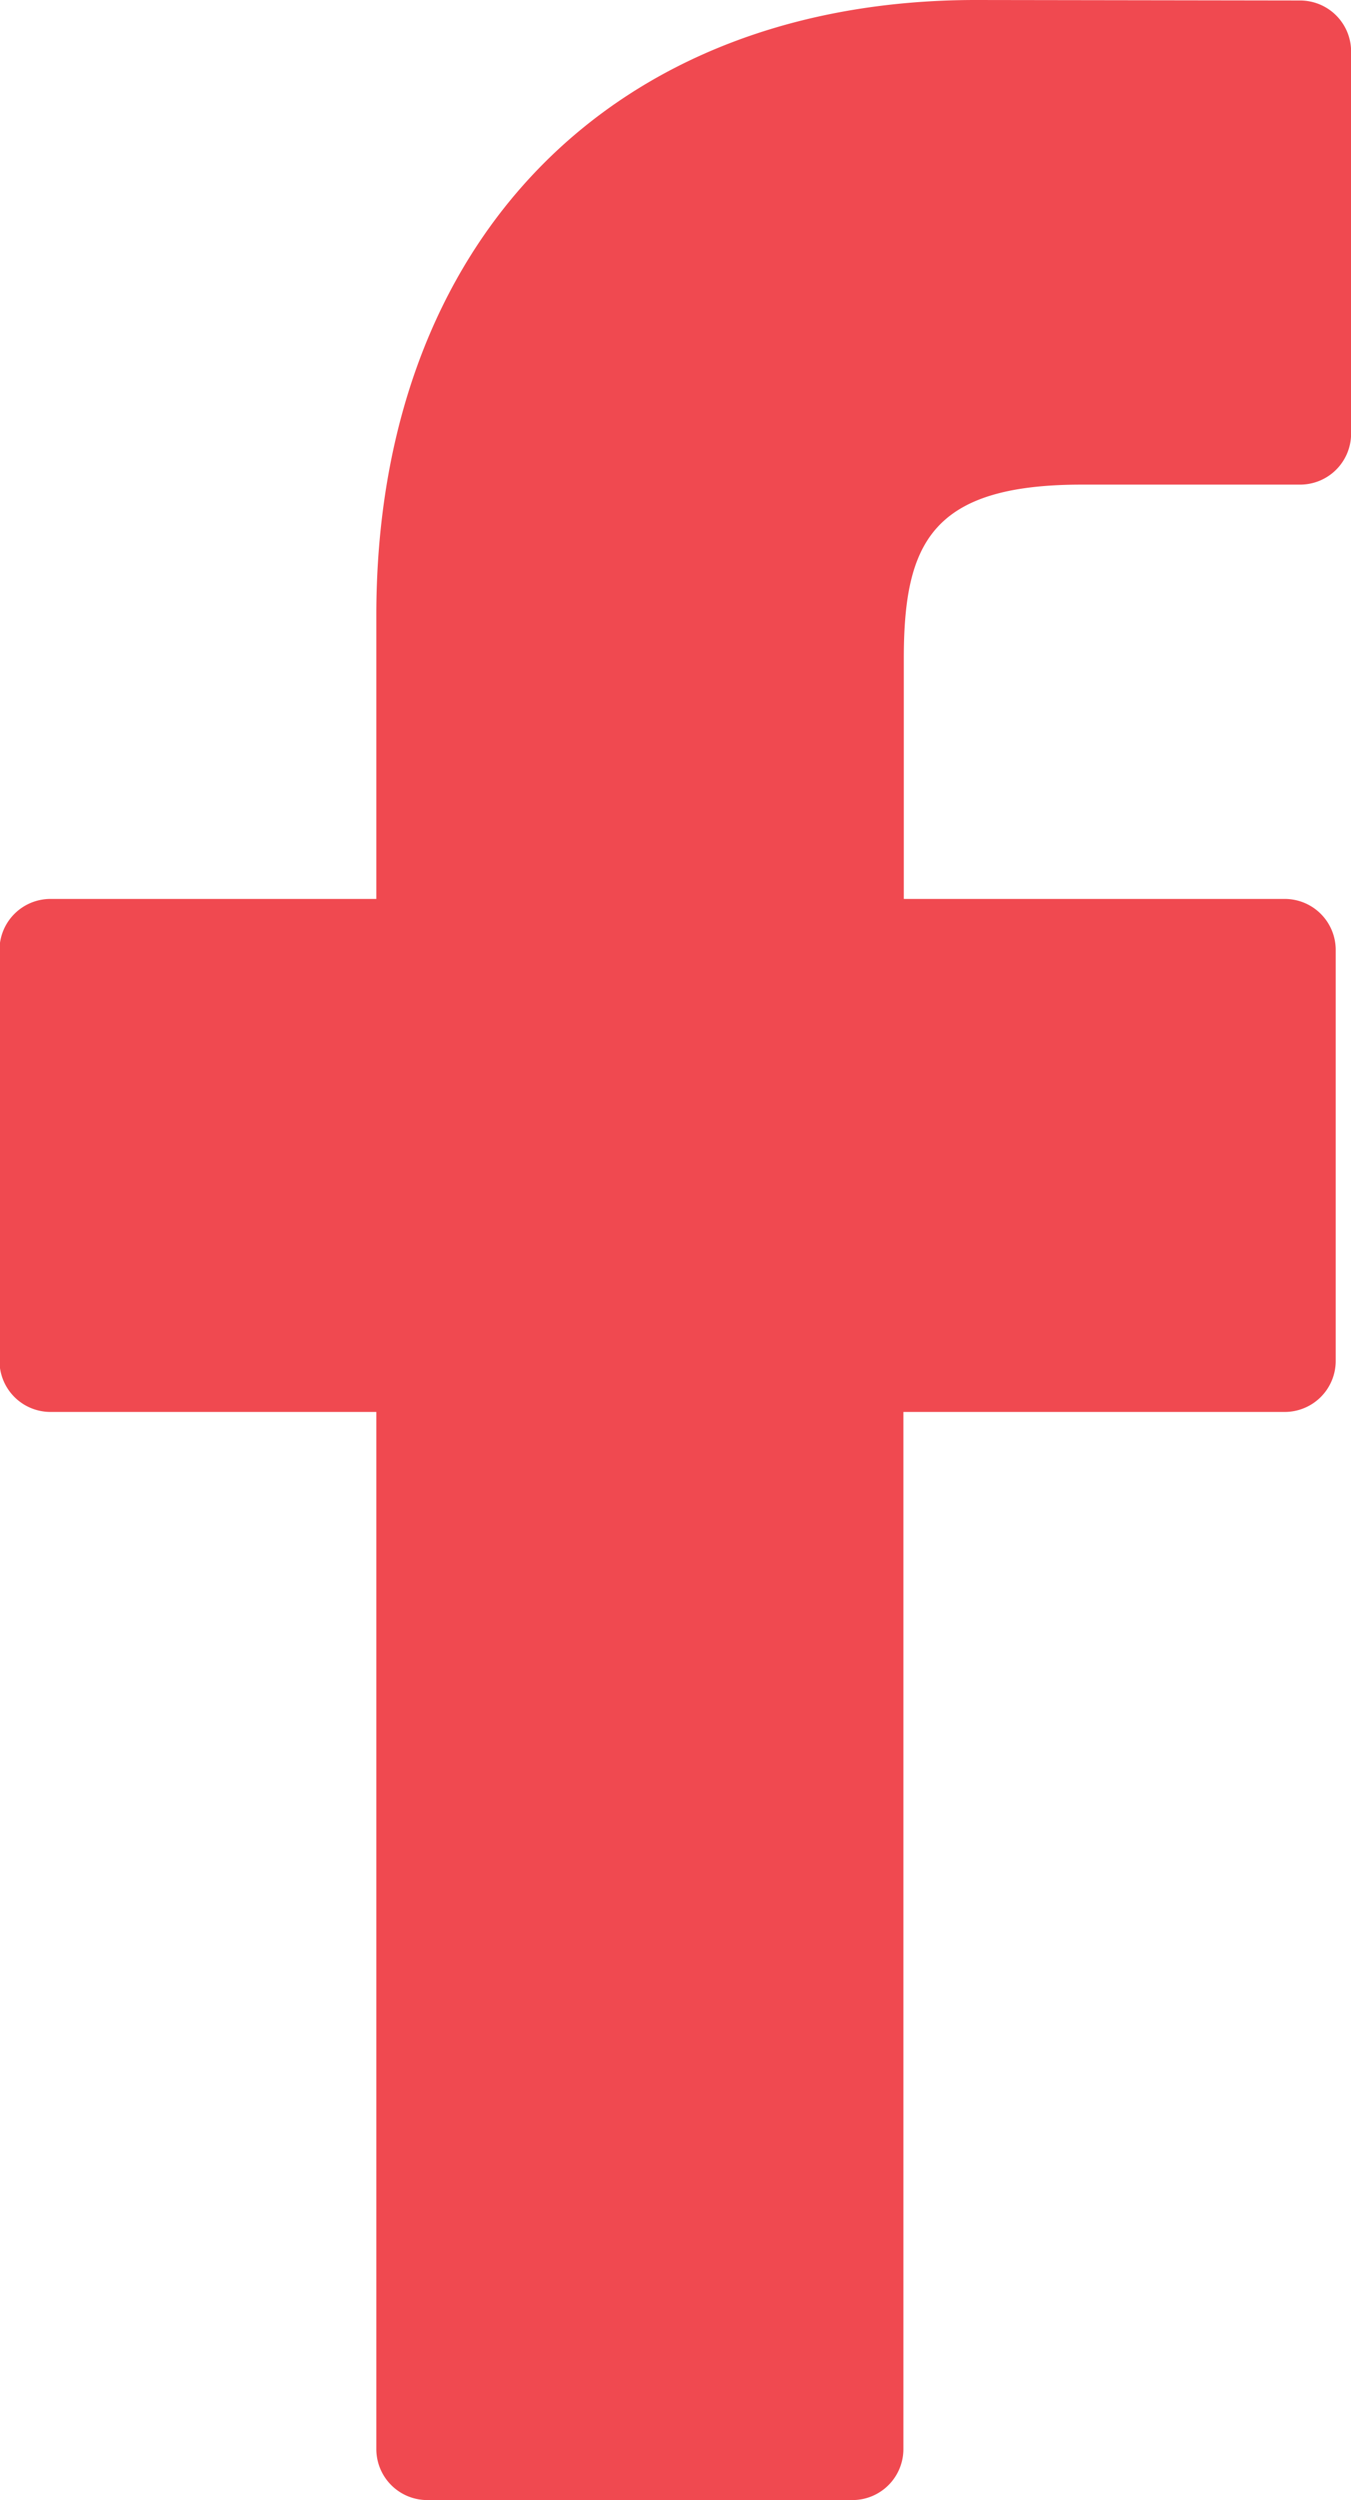 <svg xmlns="http://www.w3.org/2000/svg" width="13.516" height="25" viewBox="0 0 13.516 25">
  <path id="Path_109" d="M35.084.005,31.842,0c-3.642,0-6,2.415-6,6.153V8.989h-3.26a.51.51,0,0,0-.51.51v4.11a.51.51,0,0,0,.51.51h3.26V24.49a.51.51,0,0,0,.51.51h4.253a.51.51,0,0,0,.51-.51V14.119H34.93a.51.51,0,0,0,.51-.51l0-4.11a.51.51,0,0,0-.51-.51H31.119v-2.4c0-1.156.275-1.743,1.781-1.743h2.184a.51.51,0,0,0,.51-.51V.515A.51.51,0,0,0,35.084.005Z" transform="translate(-22.077)" fill="#f04950"/>
</svg>

